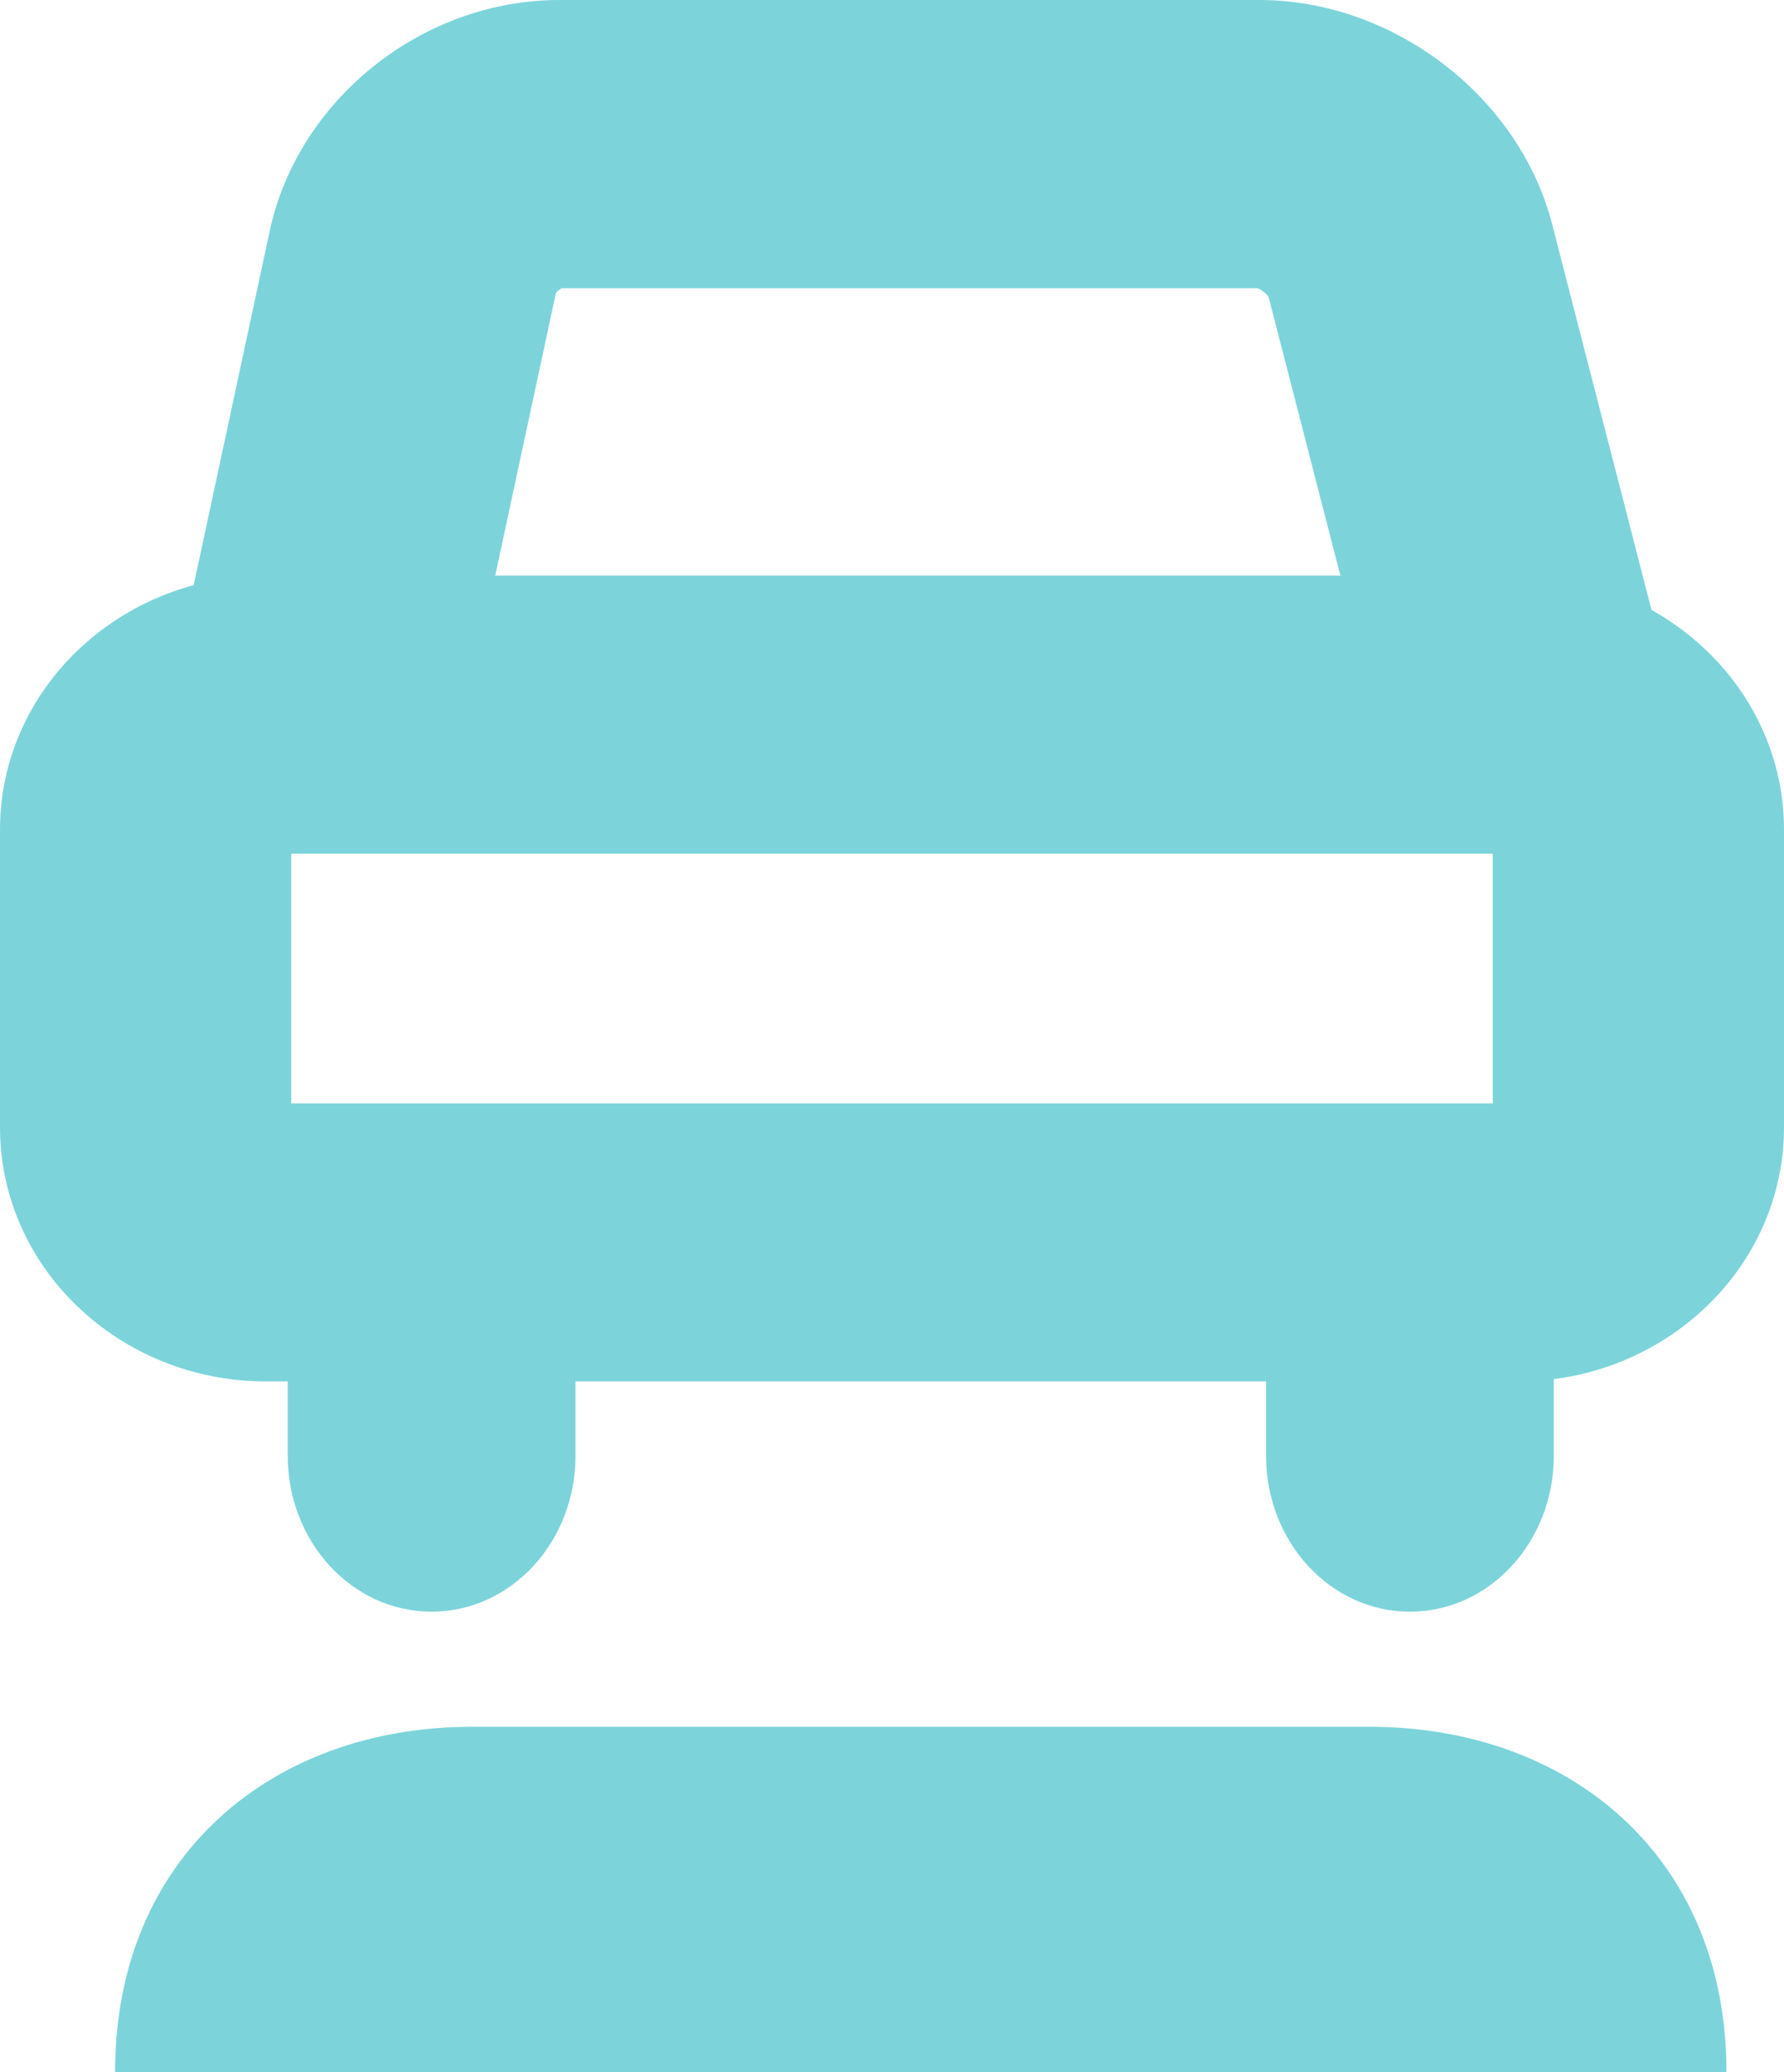 <?xml version="1.0" encoding="UTF-8"?>
<svg width="31px" height="36px" viewBox="0 0 31 36" version="1.1" xmlns="http://www.w3.org/2000/svg" xmlns:xlink="http://www.w3.org/1999/xlink">
    <!-- Generator: Sketch 51.2 (57519) - http://www.bohemiancoding.com/sketch -->
    <title>auto</title>
    <desc>Created with Sketch.</desc>
    <defs></defs>
    <g id="Page-1" stroke="none" stroke-width="1" fill="none" fill-rule="evenodd">
        <g id="Desktop-HD" transform="translate(-272, -607)" fill="#7CD4DA">
            <g id="preço-copy" transform="translate(248, 592)">
                <g id="Group-4-Copy" transform="translate(24, 15)">
                    <g id="HEADLINE-5-COLOR-&amp;-STYLE">
                        <g id="auto">
                            <path d="M24.064,13 L22.043,5.155 C22.007,5.102 21.911,5.028 21.849,5.007 L9.763,5.007 C9.729,5.023 9.683,5.06 9.66,5.089 L7.982,12.902 L3,11.868 L4.687,4.012 C5.178,1.725 7.341,0 9.718,0 L21.881,0 C24.211,0 26.399,1.675 26.971,3.895 L29,11.77 L24.064,13 Z" id="Fill-1"></path>
                            <path d="M26.377,24 L4.623,24 C2.074,24 0,22.021 0,19.588 L0,14.412 C0,11.979 2.074,10 4.623,10 L26.377,10 C28.926,10 31,11.979 31,14.412 L31,19.588 C31,22.021 28.926,24 26.377,24 L26.377,24 Z M5.061,19.17 L25.939,19.17 L25.939,14.83 L5.061,14.83 L5.061,19.17 Z" id="Fill-3"></path>
                            <path d="M7.5,28 C6.12,28 5,26.788 5,25.294 L5,22.706 C5,21.212 6.12,20 7.5,20 C8.88,20 10,21.212 10,22.706 L10,25.294 C10,26.788 8.88,28 7.5,28" id="Fill-5"></path>
                            <path d="M24.5,28 C23.12,28 22,26.788 22,25.294 L22,22.706 C22,21.212 23.12,20 24.5,20 C25.88,20 27,21.212 27,22.706 L27,25.294 C27,26.788 25.88,28 24.5,28" id="Fill-7"></path>
                            <path d="M30,36 C30,32.215 27.228,30 23.809,30 L8.191,30 C4.771,30 2,32.215 2,36 L30,36 Z" id="Fill-9"></path>
                        </g>
                    </g>
                </g>
            </g>
        </g>
    </g>
</svg>